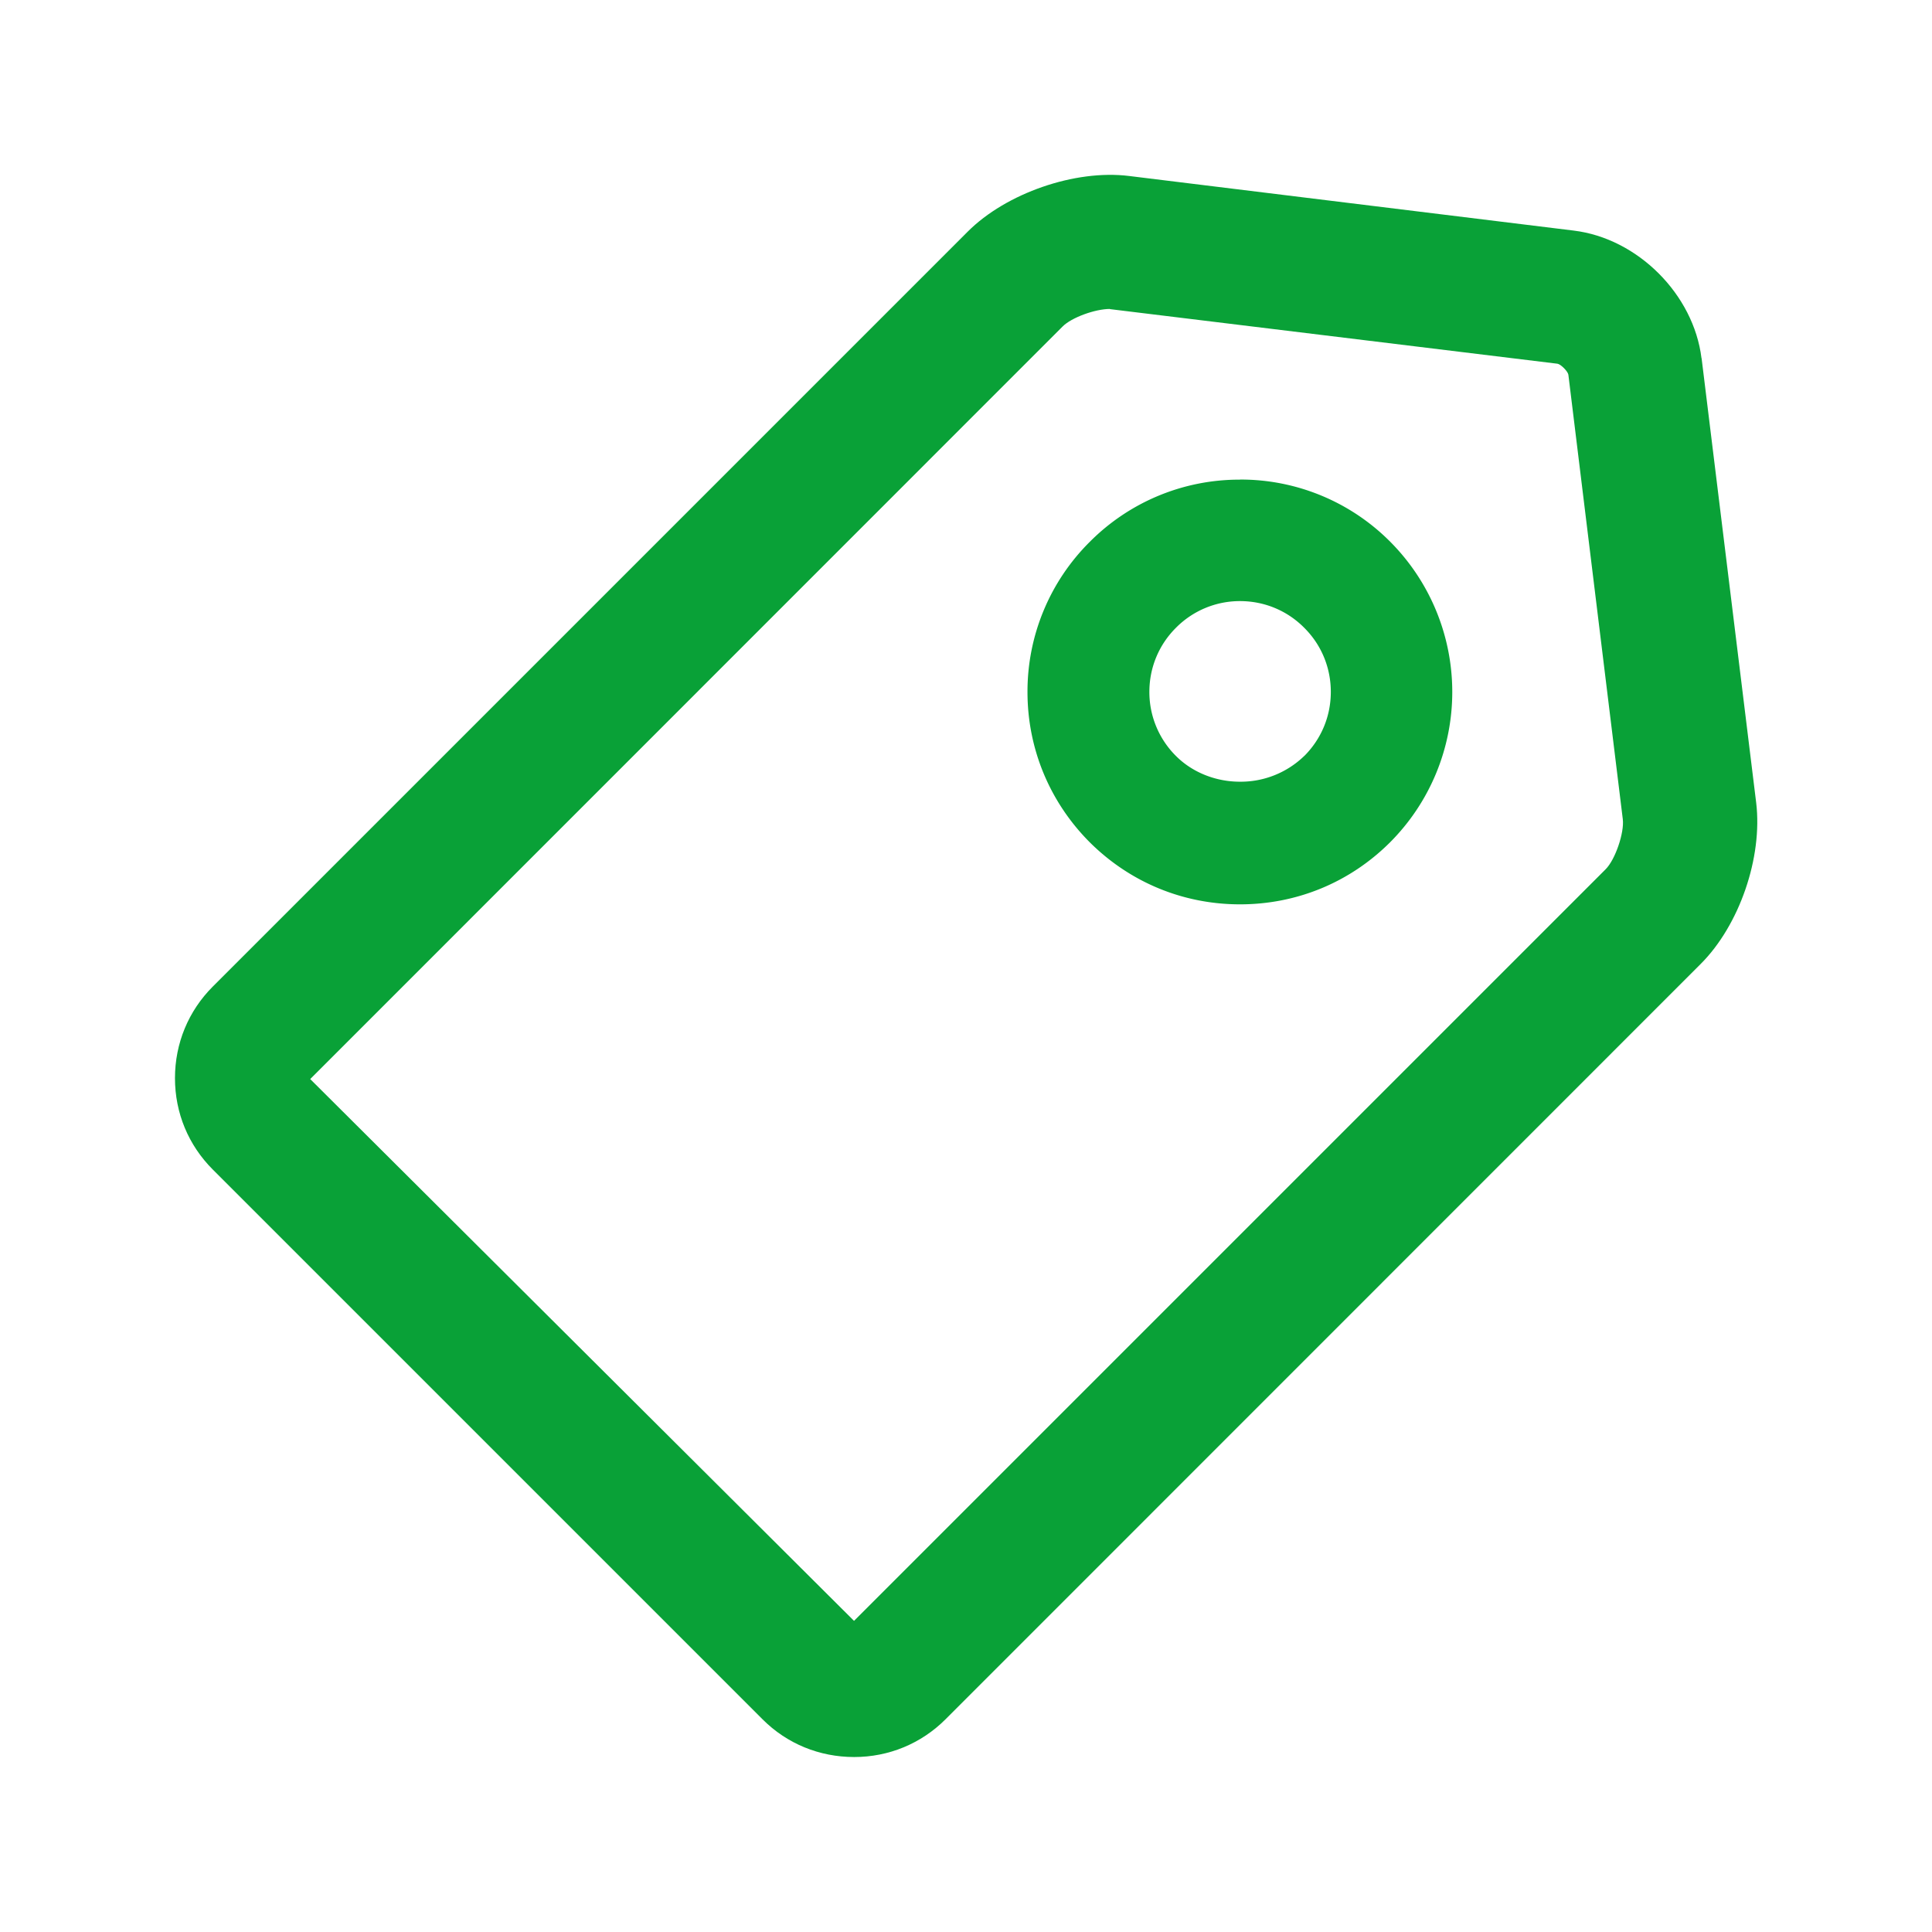 <svg xmlns="http://www.w3.org/2000/svg" width="23" height="23" viewBox="-4.5 0 23 23"><path fill="#09a137" d="M15.756 4.265c-.093-.76-.76-1.428-1.522-1.52l-5.293-.65c-.644-.08-1.464.206-1.92.662l-8.988 8.988c-.29.29-.45.676-.45 1.09s.16.798.45 1.088l6.546 6.546c.29.29.676.448 1.09.448.412 0 .798-.16 1.088-.45l8.988-8.99c.463-.462.74-1.27.662-1.92l-.65-5.293zM8.713 3.68l5.328.65c.04.006.123.09.13.13l.648 5.292c.02.16-.09.483-.205.597l-8.947 8.947-6.474-6.45 8.958-8.96c.105-.105.384-.208.563-.208z"/><path fill="#09a137" d="M10.262 5.71a2.51 2.51 0 0 0-1.788.74 2.51 2.51 0 0 0-.742 1.788c0 .675.264 1.31.74 1.788.48.478 1.113.74 1.79.74s1.31-.262 1.788-.74a2.534 2.534 0 0 0 0-3.577 2.51 2.51 0 0 0-1.788-.74zM11.026 9a1.086 1.086 0 0 1-.765.306c-.29 0-.568-.112-.762-.307a1.072 1.072 0 0 1-.316-.762c0-.288.112-.56.317-.764a1.07 1.07 0 0 1 .762-.317c.29 0 .562.113.765.318.204.203.316.474.316.763 0 .29-.113.56-.317.764z"/></svg>